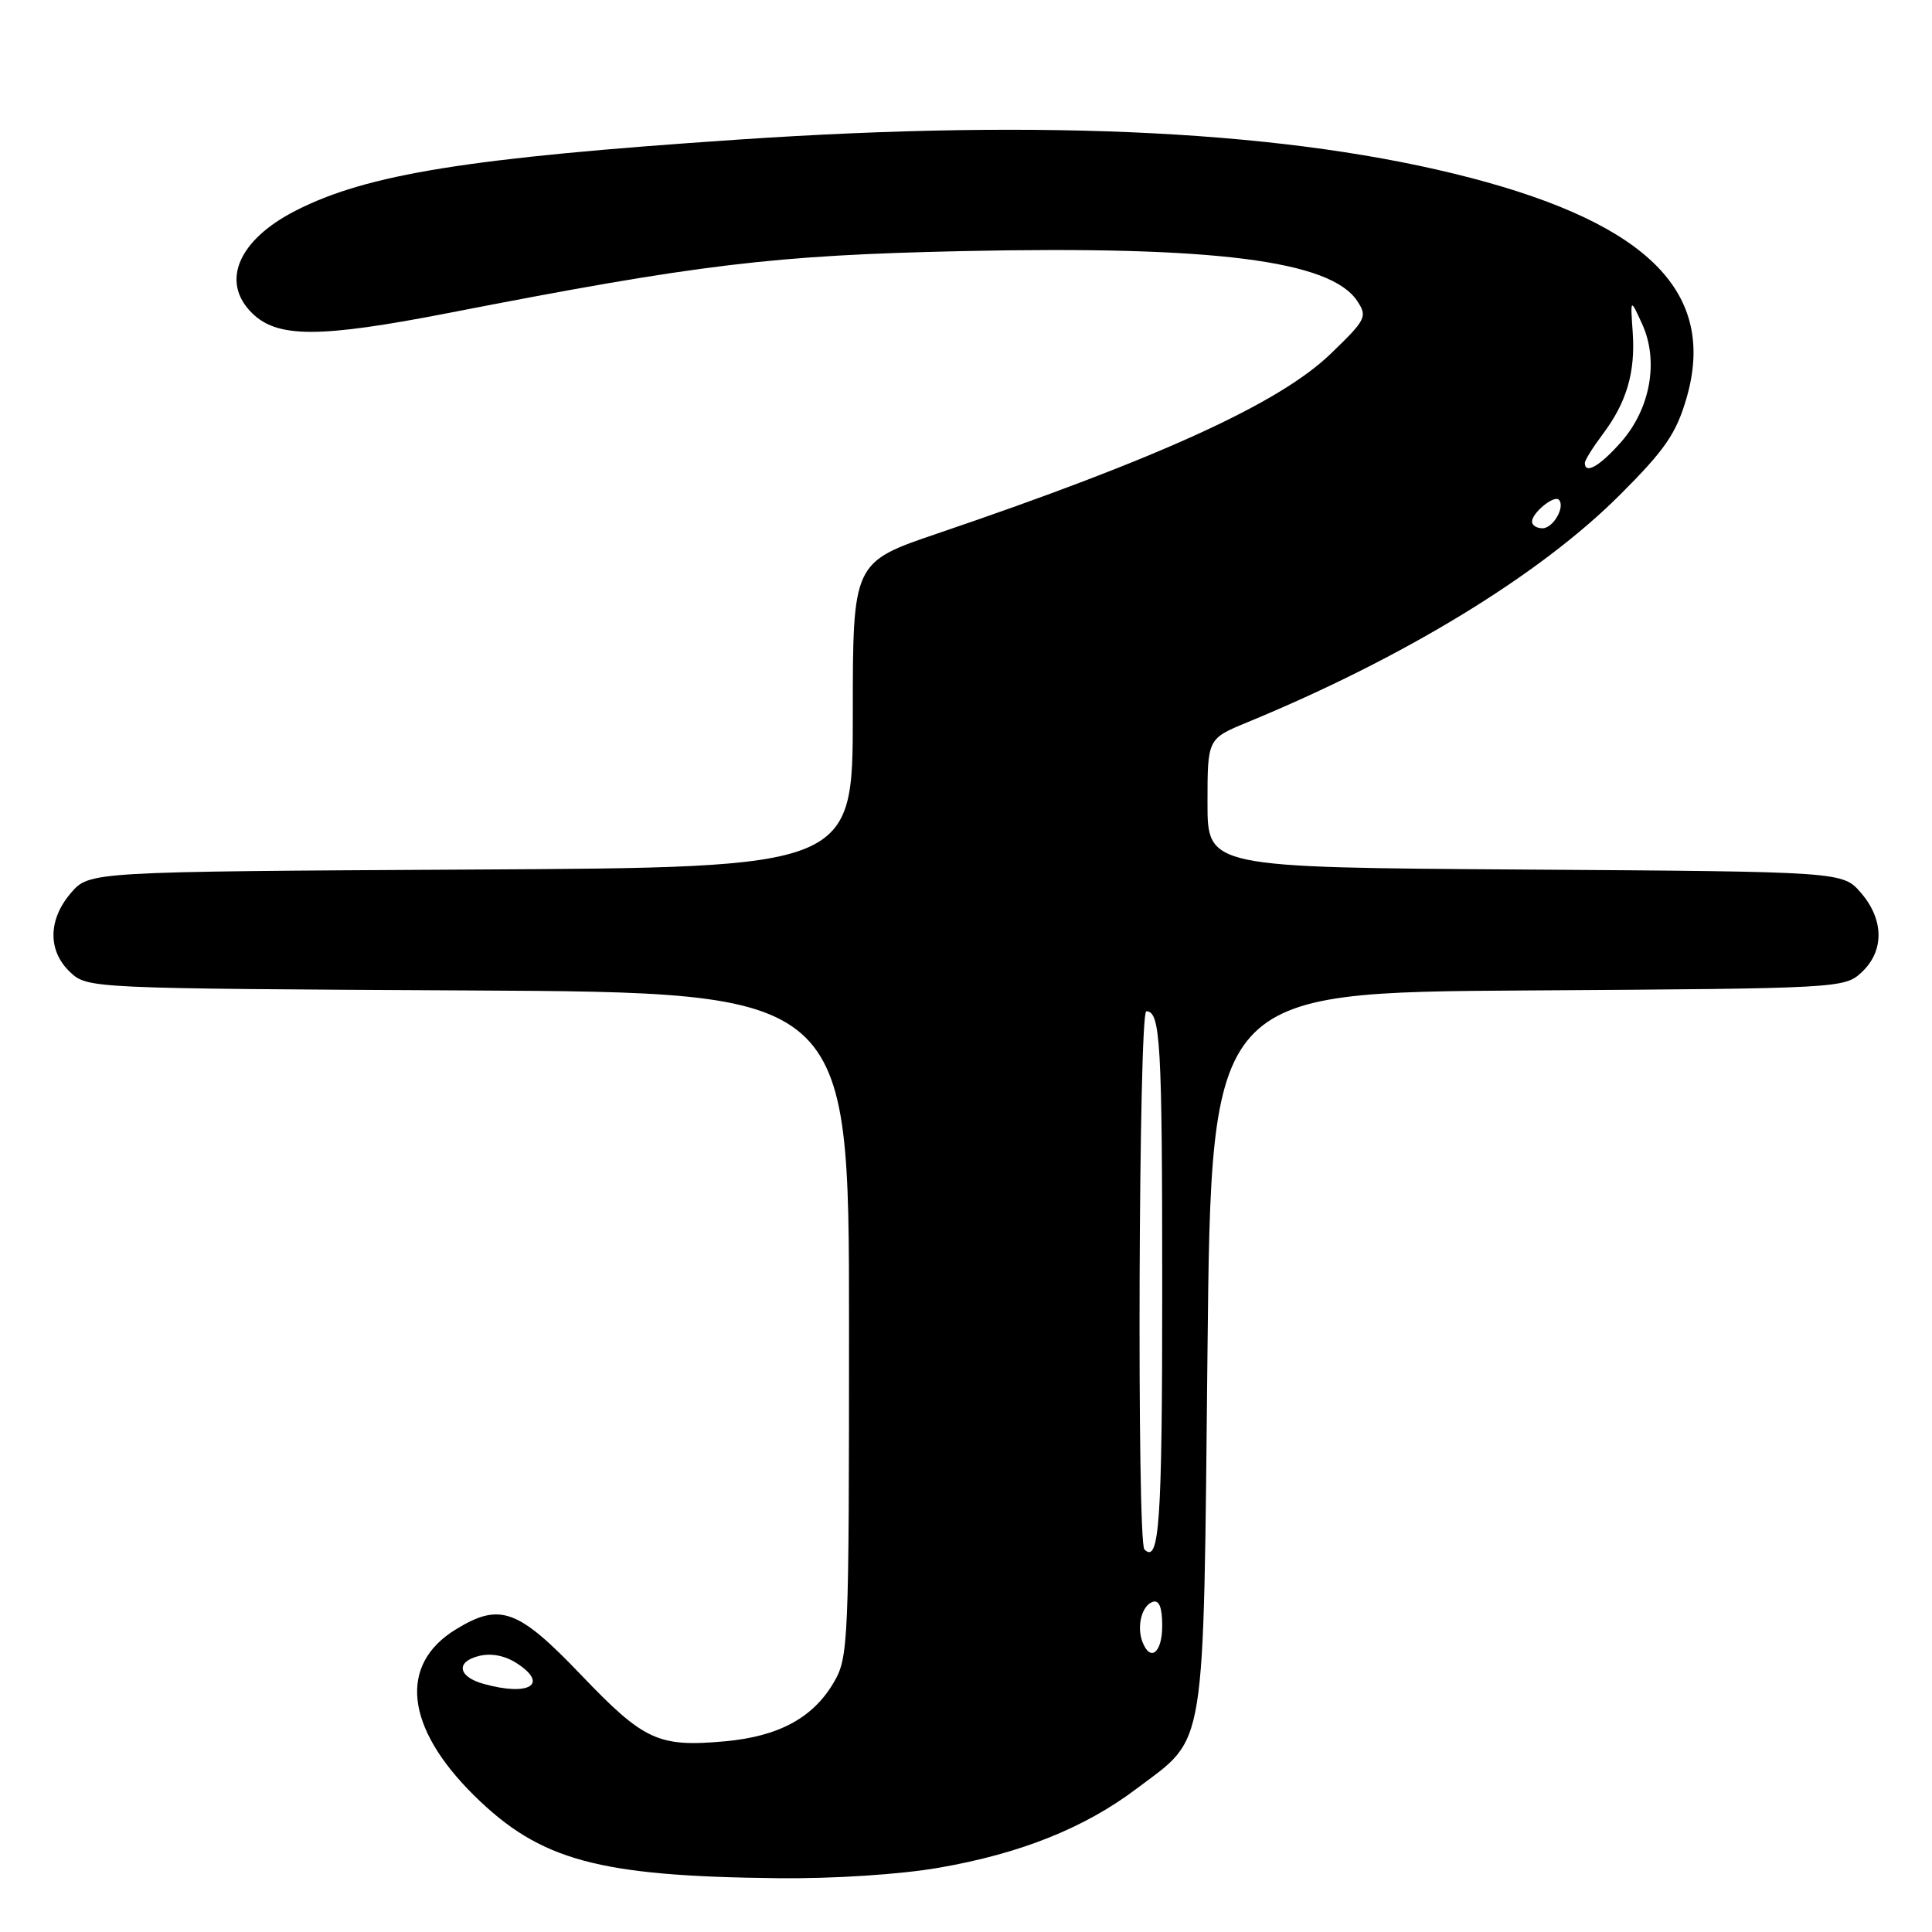 <?xml version="1.0" encoding="UTF-8" standalone="no"?>
<!DOCTYPE svg PUBLIC "-//W3C//DTD SVG 1.1//EN" "http://www.w3.org/Graphics/SVG/1.1/DTD/svg11.dtd" >
<svg xmlns="http://www.w3.org/2000/svg" xmlns:xlink="http://www.w3.org/1999/xlink" version="1.1" viewBox="0 0 256 256">
 <g >
 <path fill="currentColor"
d=" M 124.43 247.48 C 135.26 245.60 143.72 242.21 150.63 236.99 C 159.94 229.96 159.43 233.09 160.00 179.00 C 160.50 131.50 160.50 131.50 202.45 131.24 C 243.90 130.98 244.42 130.95 246.70 128.81 C 249.69 126.00 249.65 121.86 246.59 118.31 C 244.17 115.50 244.17 115.50 202.09 115.22 C 160.00 114.94 160.00 114.94 160.00 106.41 C 160.00 97.89 160.00 97.89 165.25 95.72 C 186.12 87.12 204.04 76.18 214.66 65.56 C 220.62 59.61 222.11 57.44 223.47 52.76 C 227.50 38.90 218.53 29.75 194.88 23.57 C 171.20 17.39 139.11 15.71 97.77 18.50 C 62.09 20.91 48.66 23.07 39.18 27.91 C 31.59 31.78 29.21 37.31 33.36 41.45 C 36.72 44.81 42.28 44.81 59.50 41.46 C 92.63 35.00 102.54 33.81 127.66 33.27 C 160.81 32.56 176.28 34.52 179.83 39.87 C 181.22 41.96 181.03 42.34 176.30 46.90 C 169.52 53.44 153.57 60.72 124.25 70.68 C 113.00 74.50 113.00 74.50 113.00 94.72 C 113.00 114.95 113.00 114.95 62.41 115.22 C 11.83 115.50 11.83 115.50 9.41 118.31 C 6.35 121.86 6.31 126.00 9.30 128.82 C 11.60 130.97 11.88 130.98 62.05 131.24 C 112.50 131.50 112.50 131.50 112.50 175.50 C 112.50 217.95 112.43 219.62 110.46 222.96 C 107.72 227.63 103.18 230.08 96.08 230.73 C 87.22 231.53 85.35 230.67 76.99 221.93 C 68.63 213.19 66.26 212.32 60.42 215.89 C 52.77 220.55 53.69 228.90 62.84 237.93 C 71.57 246.53 79.24 248.62 103.12 248.87 C 110.52 248.95 119.33 248.37 124.43 247.48 Z  M 64.07 223.12 C 60.69 222.18 60.35 220.20 63.44 219.43 C 65.09 219.01 66.92 219.37 68.54 220.43 C 72.76 223.20 70.09 224.80 64.07 223.12 Z  M 151.38 217.56 C 150.59 215.48 151.30 212.73 152.75 212.25 C 153.59 211.97 154.00 212.99 154.00 215.42 C 154.00 219.00 152.43 220.28 151.38 217.56 Z  M 151.64 205.31 C 150.63 204.30 150.88 134.00 151.89 134.00 C 153.77 134.00 154.00 138.12 154.00 171.02 C 154.00 201.74 153.62 207.28 151.64 205.31 Z  M 203.00 69.12 C 203.00 67.96 205.91 65.58 206.55 66.21 C 207.45 67.12 205.81 70.00 204.39 70.00 C 203.63 70.00 203.00 69.61 203.00 69.12 Z  M 210.00 61.34 C 210.00 60.98 211.05 59.30 212.33 57.59 C 215.53 53.36 216.72 49.33 216.34 44.00 C 216.03 39.50 216.03 39.50 217.60 42.95 C 219.82 47.82 218.69 54.14 214.83 58.54 C 212.02 61.74 210.00 62.92 210.00 61.34 Z "/>
</g>
</svg>